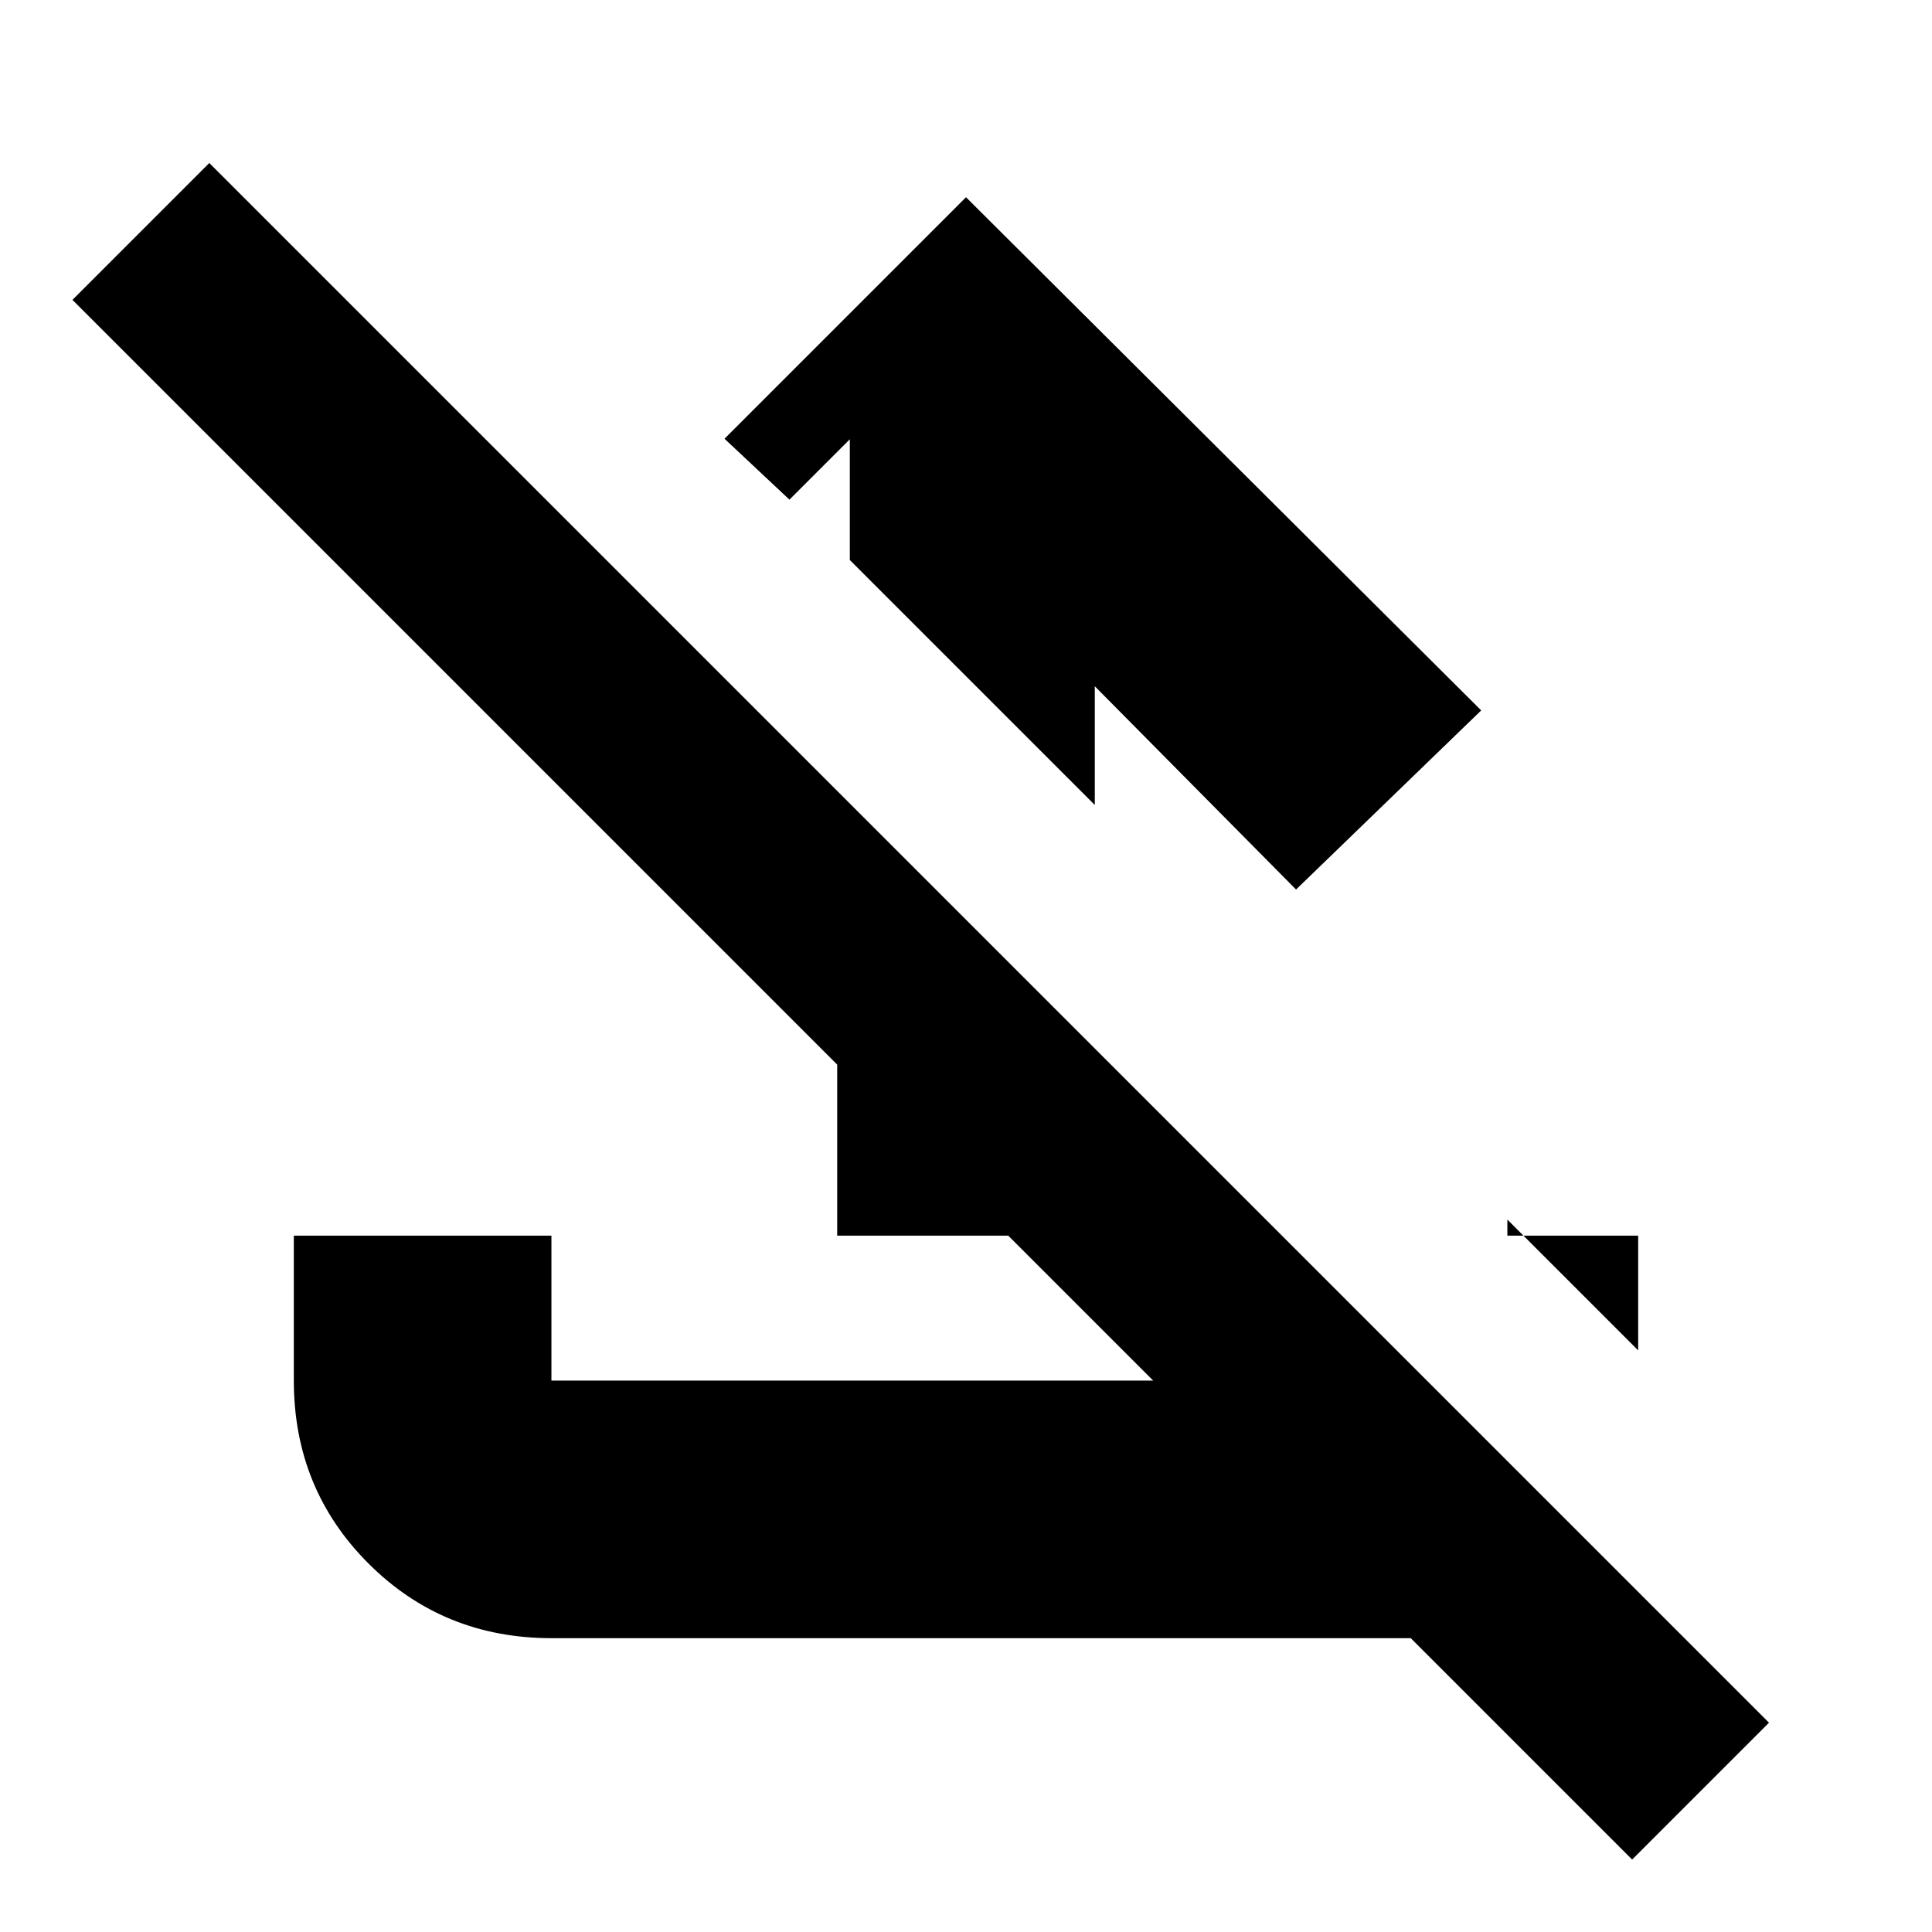 <svg xmlns="http://www.w3.org/2000/svg" height="20" viewBox="0 -960 960 960" width="20"><path d="m480-862 256 255-92 89-100-101v59L422.27-681.73v-60l-30 30L360-742l120-120Zm-64 516v-221l128 128v93H416ZM811-36 701-146H274.09q-53.86 0-90.98-37.09Q146-220.18 146-274v-72h128v72h299L36-811l68-68 775 775-68 68Zm3-253-65-65v8h65v57Z"/></svg>